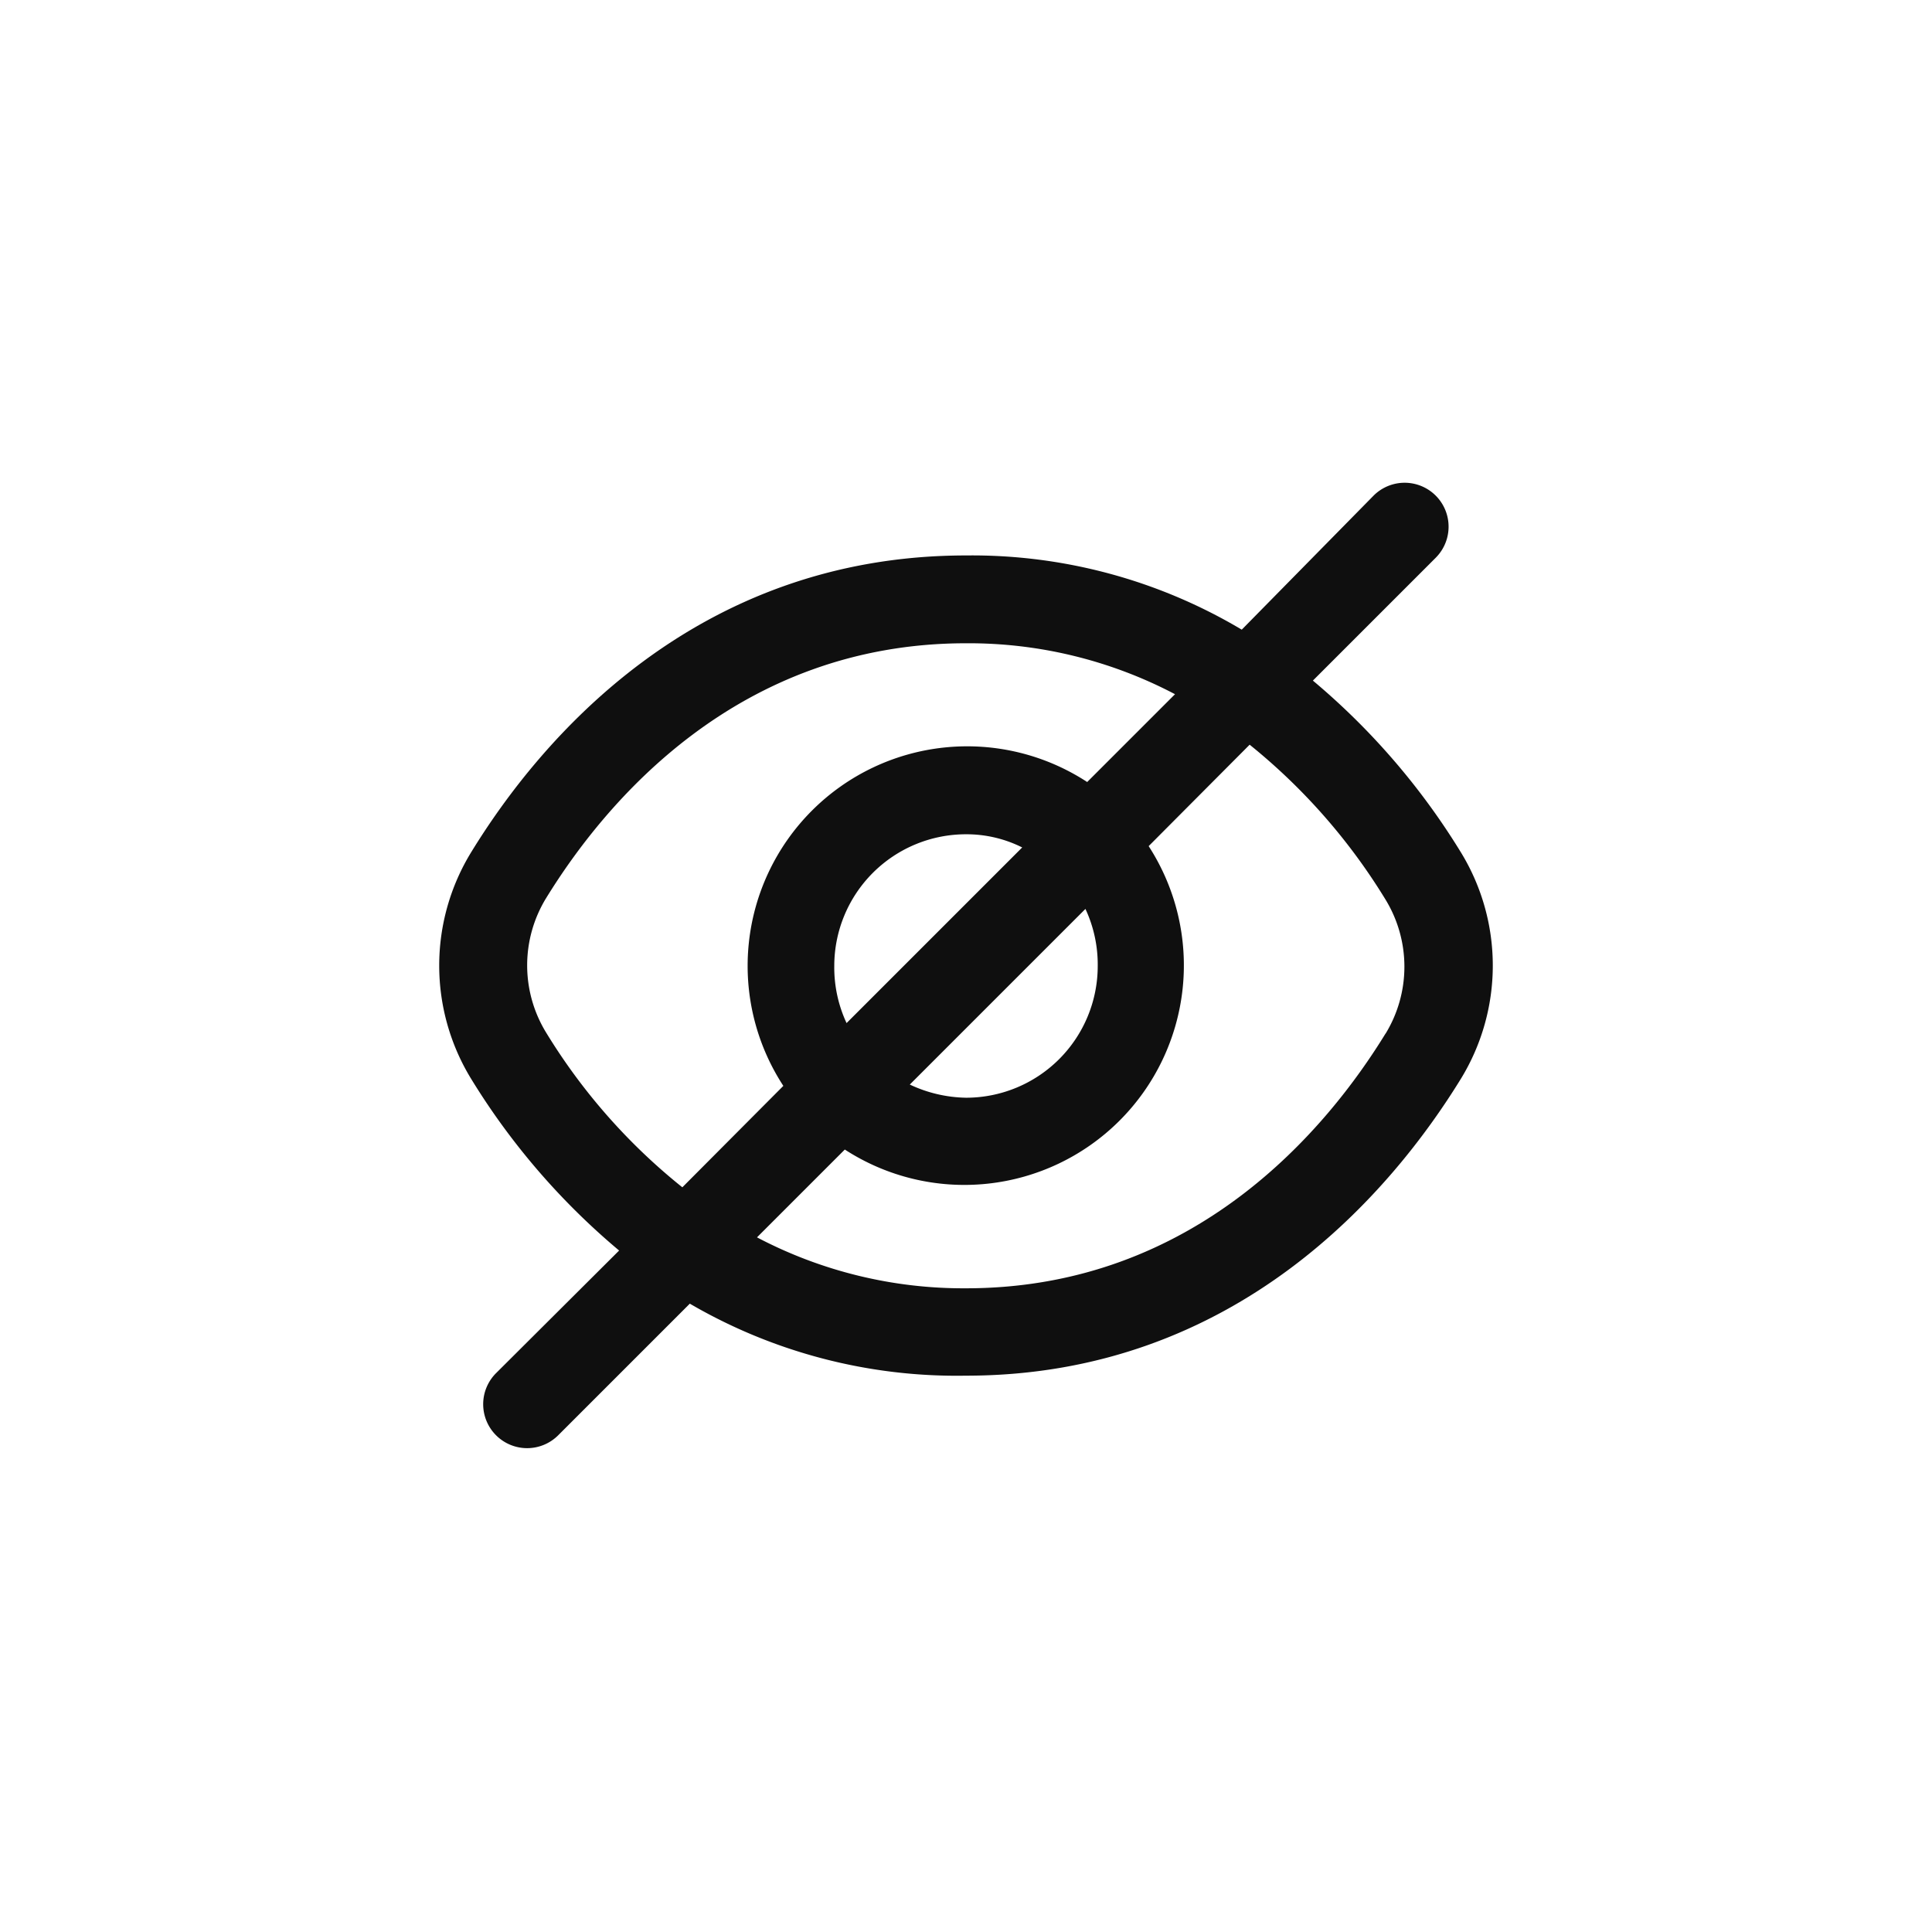 <svg xmlns="http://www.w3.org/2000/svg" viewBox="0 0 44 44"><defs><style>.cls-1{fill:#0f0f0f;}.cls-2{fill:none;}</style></defs><title>eye-slash</title><g id="Слой_2" data-name="Слой 2"><g id="Слой_4" data-name="Слой 4"><g id="eye-slash"><path class="cls-1" d="M33.27,19.41A16,16,0,0,0,29.9,15.5l2.8-2.8a1,1,0,0,0-1.42-1.41l-3,3.05A12,12,0,0,0,22,12.65c-6.19,0-9.72,4.23-11.27,6.76a4.94,4.94,0,0,0,0,5.16,16,16,0,0,0,3.37,3.91l-2.8,2.79a1,1,0,0,0,0,1.42,1,1,0,0,0,1.41,0l0,0,3-3A12.07,12.07,0,0,0,22,31.33c6.19,0,9.72-4.24,11.27-6.76A4.94,4.94,0,0,0,33.27,19.41ZM12.44,23.52a2.93,2.93,0,0,1,0-3.07c1.33-2.16,4.34-5.8,9.56-5.8a10.09,10.09,0,0,1,4.76,1.16l-2,2a5,5,0,0,0-6.92,6.92l-2.3,2.31A13.55,13.55,0,0,1,12.44,23.52ZM25,22a3,3,0,0,1-3,3,3.12,3.12,0,0,1-1.28-.3l4-4A3,3,0,0,1,25,22Zm-6,0a3,3,0,0,1,3-3,2.83,2.83,0,0,1,1.28.3l-4,4A3,3,0,0,1,19,22Zm12.56,1.53c-1.33,2.17-4.34,5.81-9.56,5.81a10.09,10.09,0,0,1-4.76-1.16l2-2a5,5,0,0,0,6.92-6.91l2.3-2.31a13.67,13.67,0,0,1,3.09,3.52,2.93,2.93,0,0,1,0,3.07Z"/><circle class="cls-2" cx="22" cy="22" r="22"/><rect class="cls-2" x="10" y="10" width="24" height="24"/></g></g></g></svg>